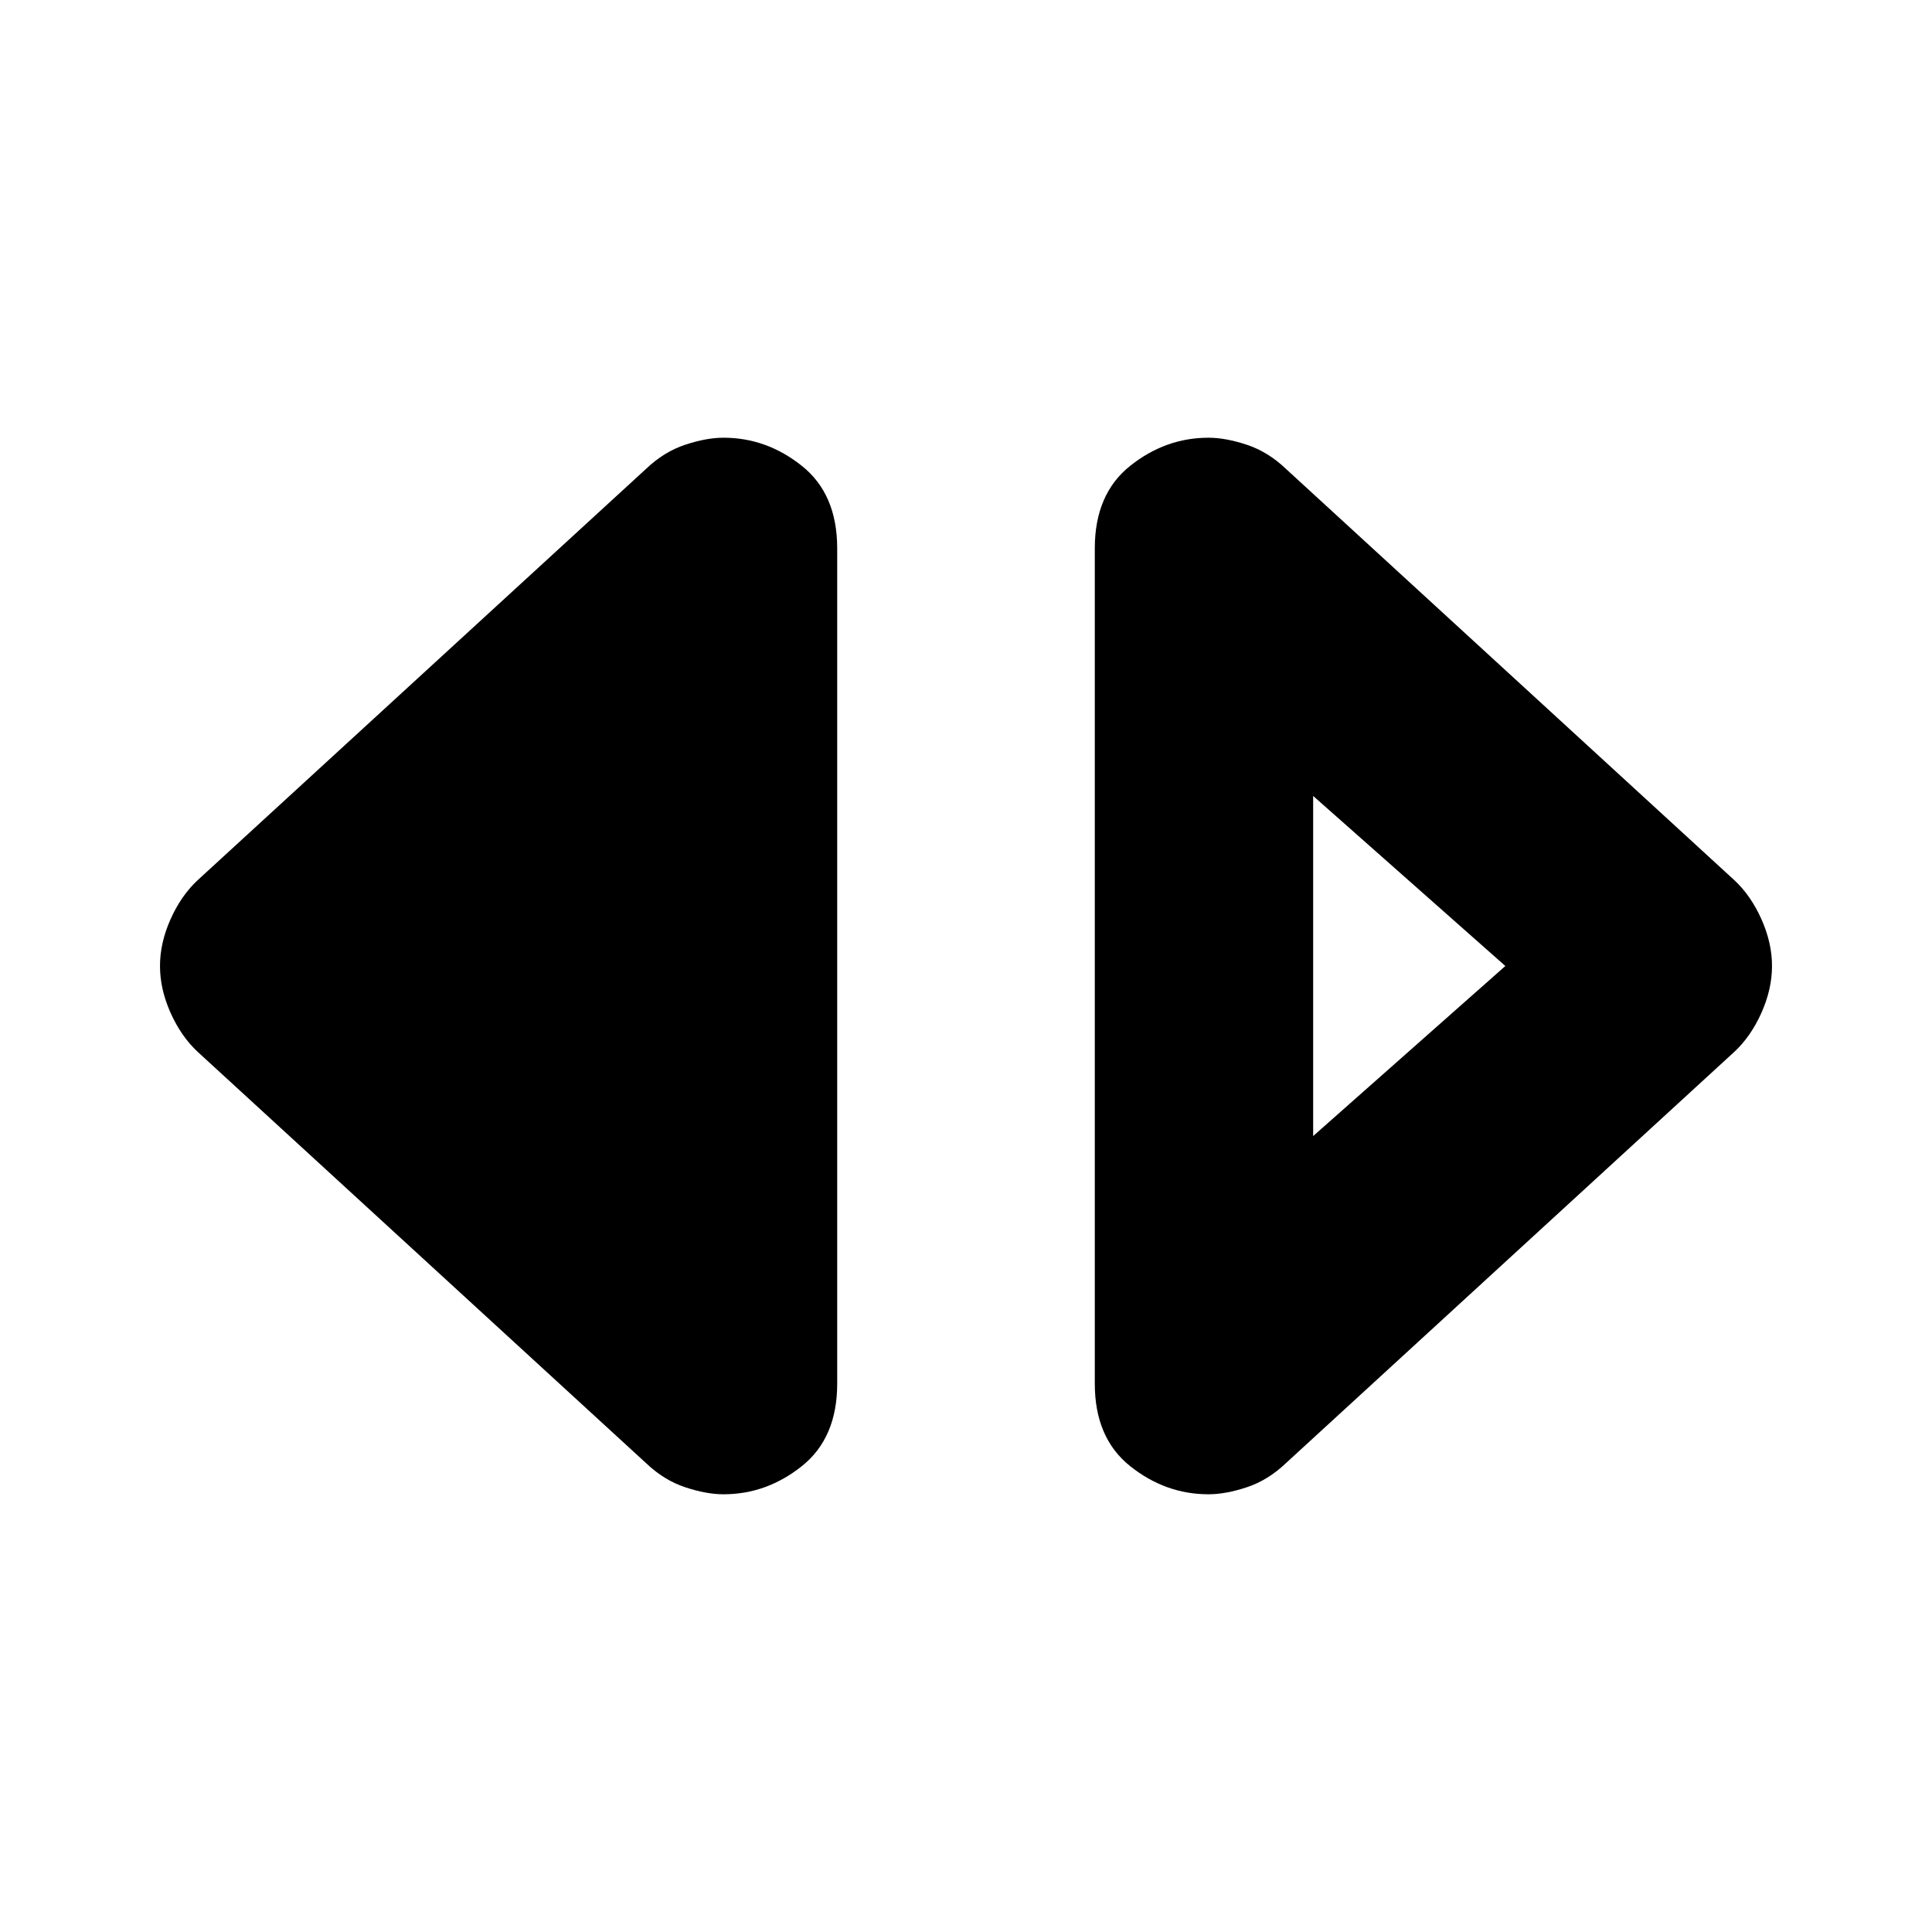 <svg xmlns="http://www.w3.org/2000/svg" height="20" viewBox="0 -960 960 960" width="20"><path d="M600.5-217.5q-21.4 0-38.95-14-17.55-14-17.55-41v-415q0-27 17.55-41t38.95-14q8.5 0 19.05 3.5T639-727l222.78 204.35q8.22 7.65 13.47 19.4 5.25 11.75 5.25 23.25t-5.25 23.25Q870-445 861.78-437.35L639-233q-8.9 8.5-19.45 12-10.55 3.5-19.05 3.5Zm52-178L748-480l-95.5-84.5v169Zm-293 178q-8.5 0-19.05-3.5T321-233L98.22-437.35Q90-445 84.75-456.75 79.5-468.5 79.5-480t5.25-23.25Q90-515 98.22-522.65L321-727q8.9-8.5 19.45-12 10.55-3.5 19.05-3.5 21.4 0 38.95 14 17.55 14 17.55 41v415q0 27-17.55 41t-38.95 14Z"/></svg>